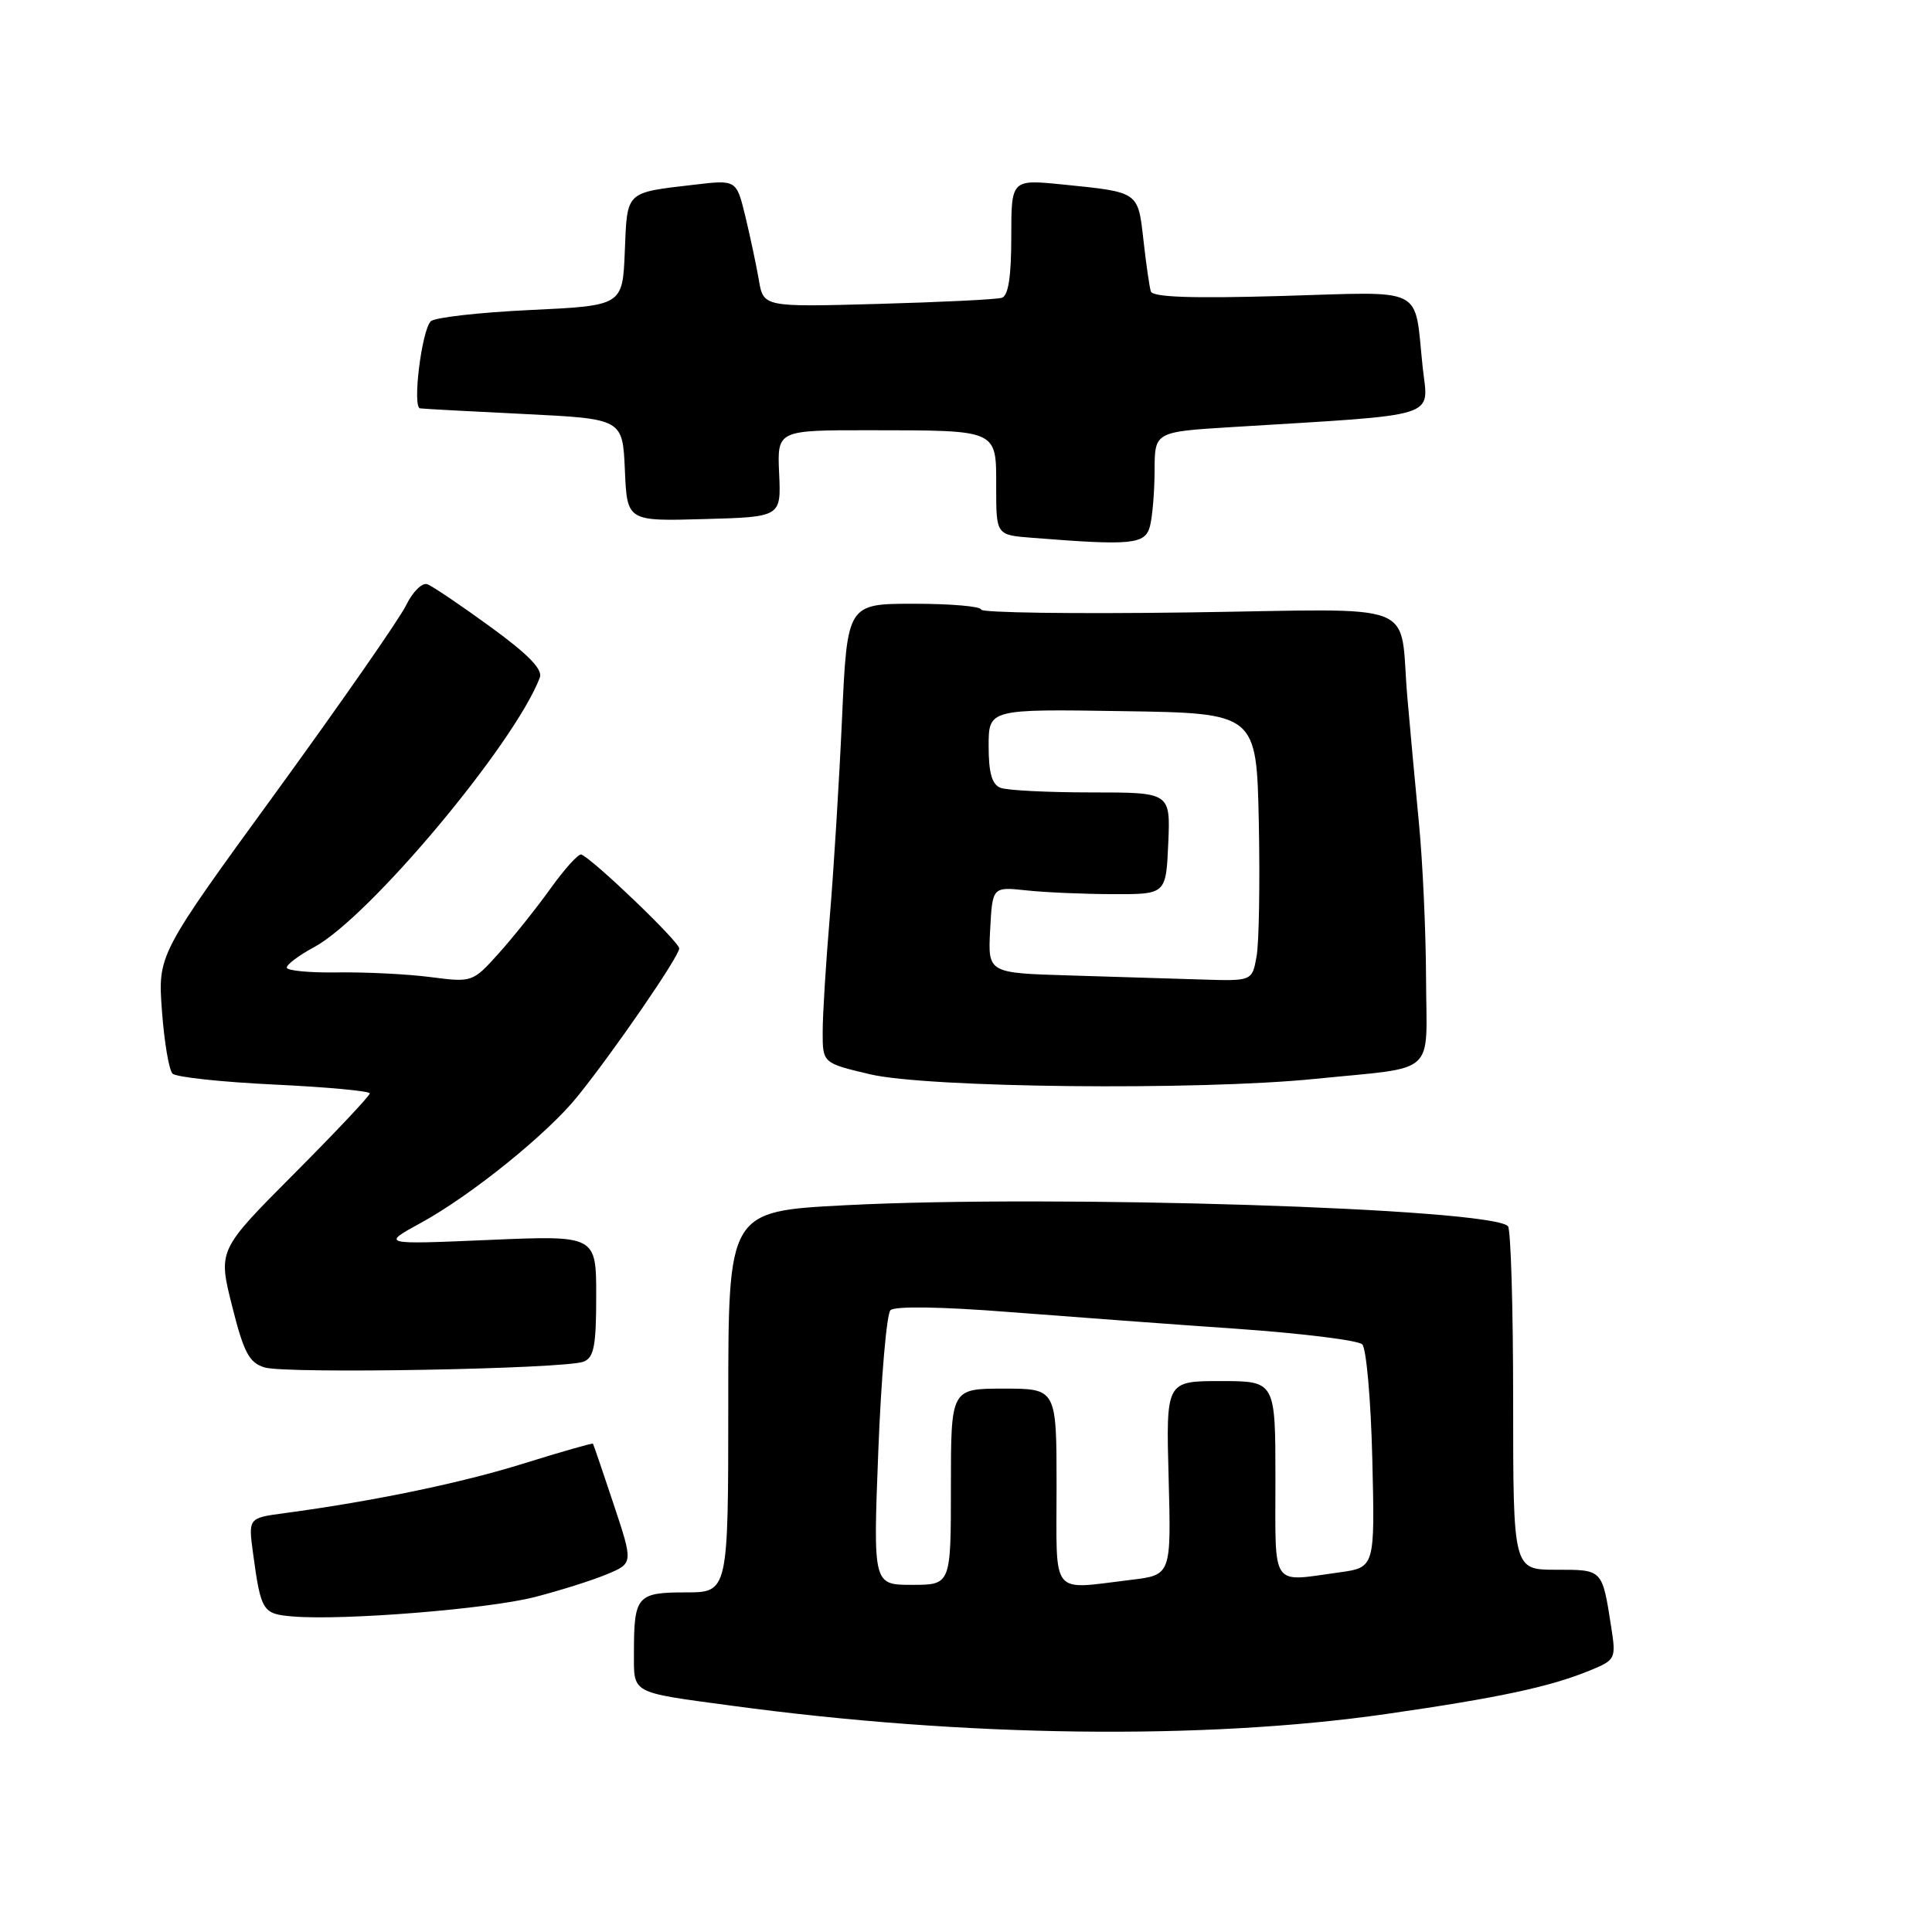 <?xml version="1.0" encoding="UTF-8" standalone="no"?>
<!DOCTYPE svg PUBLIC "-//W3C//DTD SVG 1.1//EN" "http://www.w3.org/Graphics/SVG/1.1/DTD/svg11.dtd" >
<svg xmlns="http://www.w3.org/2000/svg" xmlns:xlink="http://www.w3.org/1999/xlink" version="1.1" viewBox="0 0 256 256">
 <g >
 <path fill="currentColor"
d=" M 183.64 227.12 C 198.72 224.95 205.48 223.50 210.83 221.28 C 214.04 219.96 214.14 219.75 213.51 215.70 C 212.29 207.87 212.41 208.00 206.18 208.00 C 200.50 208.00 200.50 208.00 200.50 185.58 C 200.50 173.25 200.19 162.85 199.81 162.47 C 197.43 160.10 139.64 158.27 112.00 159.70 C 96.50 160.50 96.50 160.50 96.50 185.75 C 96.50 211.00 96.50 211.00 90.86 211.00 C 84.41 211.00 84.00 211.48 84.00 218.97 C 84.00 224.50 83.42 224.19 97.00 226.02 C 127.82 230.19 159.45 230.59 183.64 227.12 Z  M 70.85 211.62 C 74.18 210.76 78.48 209.41 80.41 208.60 C 83.91 207.14 83.91 207.14 81.31 199.32 C 79.88 195.02 78.65 191.41 78.57 191.30 C 78.49 191.19 74.40 192.36 69.46 193.90 C 61.19 196.49 49.55 198.91 37.70 200.50 C 32.90 201.14 32.90 201.14 33.53 205.82 C 34.58 213.53 34.79 213.86 38.80 214.19 C 45.47 214.75 64.65 213.21 70.85 211.62 Z  M 77.32 180.43 C 78.70 179.90 79.00 178.35 79.00 171.74 C 79.00 163.69 79.00 163.69 64.76 164.30 C 50.51 164.91 50.51 164.91 55.80 162.02 C 62.40 158.41 72.54 150.23 76.50 145.31 C 81.39 139.25 90.00 126.72 90.00 125.67 C 90.00 124.79 78.63 113.88 77.03 113.23 C 76.67 113.08 74.83 115.10 72.95 117.73 C 71.07 120.35 67.97 124.23 66.07 126.34 C 62.63 130.16 62.57 130.18 57.05 129.47 C 54.00 129.07 48.46 128.80 44.75 128.85 C 41.04 128.91 38.00 128.62 38.00 128.21 C 38.00 127.79 39.62 126.58 41.61 125.51 C 48.91 121.58 68.14 98.62 71.53 89.79 C 71.94 88.70 70.01 86.72 65.00 83.07 C 61.09 80.22 57.32 77.68 56.64 77.42 C 55.95 77.15 54.69 78.40 53.80 80.22 C 52.92 82.02 45.16 93.17 36.56 105.00 C 20.91 126.50 20.91 126.50 21.46 133.95 C 21.76 138.05 22.39 141.79 22.86 142.26 C 23.33 142.73 29.40 143.38 36.35 143.71 C 43.31 144.04 49.00 144.57 49.00 144.88 C 49.00 145.20 44.47 150.01 38.94 155.56 C 28.89 165.65 28.89 165.65 30.75 173.04 C 32.30 179.22 33.01 180.56 35.05 181.19 C 37.86 182.07 74.80 181.40 77.32 180.43 Z  M 174.21 142.96 C 190.64 141.30 189.01 142.77 188.96 129.73 C 188.94 123.55 188.52 114.22 188.01 109.00 C 187.51 103.78 186.82 96.35 186.49 92.50 C 185.33 79.31 188.93 80.72 157.45 81.15 C 142.35 81.36 130.00 81.19 130.00 80.77 C 130.00 80.35 126.01 80.00 121.13 80.00 C 112.26 80.00 112.26 80.00 111.57 95.25 C 111.19 103.64 110.46 115.45 109.95 121.50 C 109.44 127.55 109.01 134.38 109.01 136.68 C 109.00 140.86 109.00 140.86 115.25 142.34 C 122.87 144.15 158.73 144.52 174.21 142.96 Z  M 152.37 69.75 C 152.70 68.51 152.98 65.19 152.99 62.36 C 153.00 57.22 153.00 57.22 163.25 56.59 C 191.33 54.86 189.25 55.52 188.51 48.64 C 187.35 37.74 189.17 38.66 169.80 39.22 C 157.89 39.56 152.72 39.38 152.49 38.61 C 152.30 38.00 151.86 34.93 151.51 31.80 C 150.78 25.35 150.96 25.47 140.75 24.44 C 134.00 23.77 134.00 23.77 134.00 31.41 C 134.00 36.65 133.61 39.19 132.75 39.46 C 132.06 39.68 124.67 40.04 116.33 40.27 C 101.16 40.69 101.16 40.69 100.55 37.09 C 100.21 35.12 99.40 31.32 98.76 28.66 C 97.58 23.82 97.58 23.82 92.04 24.47 C 82.80 25.55 83.12 25.25 82.79 33.30 C 82.50 40.50 82.50 40.50 70.22 41.08 C 63.47 41.40 57.55 42.07 57.07 42.58 C 55.86 43.86 54.62 53.97 55.66 54.11 C 56.12 54.18 62.35 54.51 69.50 54.86 C 82.50 55.50 82.50 55.50 82.80 62.28 C 83.09 69.07 83.09 69.07 93.30 68.78 C 103.50 68.50 103.50 68.50 103.24 62.75 C 102.98 57.00 102.98 57.00 115.24 57.01 C 132.39 57.03 132.00 56.86 132.00 64.56 C 132.00 70.89 132.00 70.89 136.75 71.26 C 149.97 72.31 151.73 72.14 152.37 69.75 Z  M 116.38 192.26 C 116.76 182.51 117.49 174.11 117.99 173.61 C 118.55 173.05 124.72 173.14 133.71 173.85 C 141.84 174.48 155.47 175.49 164.00 176.08 C 172.53 176.68 179.95 177.60 180.50 178.13 C 181.05 178.66 181.65 185.53 181.84 193.40 C 182.18 207.70 182.18 207.70 177.45 208.35 C 168.30 209.61 169.00 210.63 169.00 196.00 C 169.00 183.00 169.00 183.00 161.75 183.00 C 154.50 183.00 154.50 183.00 154.85 195.85 C 155.19 208.70 155.19 208.70 149.85 209.34 C 139.07 210.63 140.00 211.80 140.00 197.00 C 140.00 184.00 140.00 184.00 133.00 184.00 C 126.00 184.00 126.00 184.00 126.00 197.00 C 126.00 210.00 126.00 210.00 120.85 210.00 C 115.69 210.00 115.69 210.00 116.38 192.26 Z  M 141.70 129.25 C 130.90 128.93 130.90 128.93 131.20 123.22 C 131.50 117.50 131.50 117.50 136.00 117.98 C 138.47 118.25 143.65 118.47 147.50 118.48 C 154.50 118.50 154.50 118.50 154.80 111.75 C 155.09 105.00 155.09 105.00 144.63 105.00 C 138.87 105.00 133.45 104.73 132.58 104.39 C 131.44 103.95 131.00 102.43 131.00 98.87 C 131.00 93.95 131.00 93.95 148.75 94.23 C 166.50 94.50 166.50 94.50 166.80 109.00 C 166.96 116.97 166.83 124.96 166.50 126.75 C 165.91 130.00 165.91 130.00 159.20 129.79 C 155.52 129.67 147.64 129.43 141.70 129.25 Z "/>
</g>
</svg>